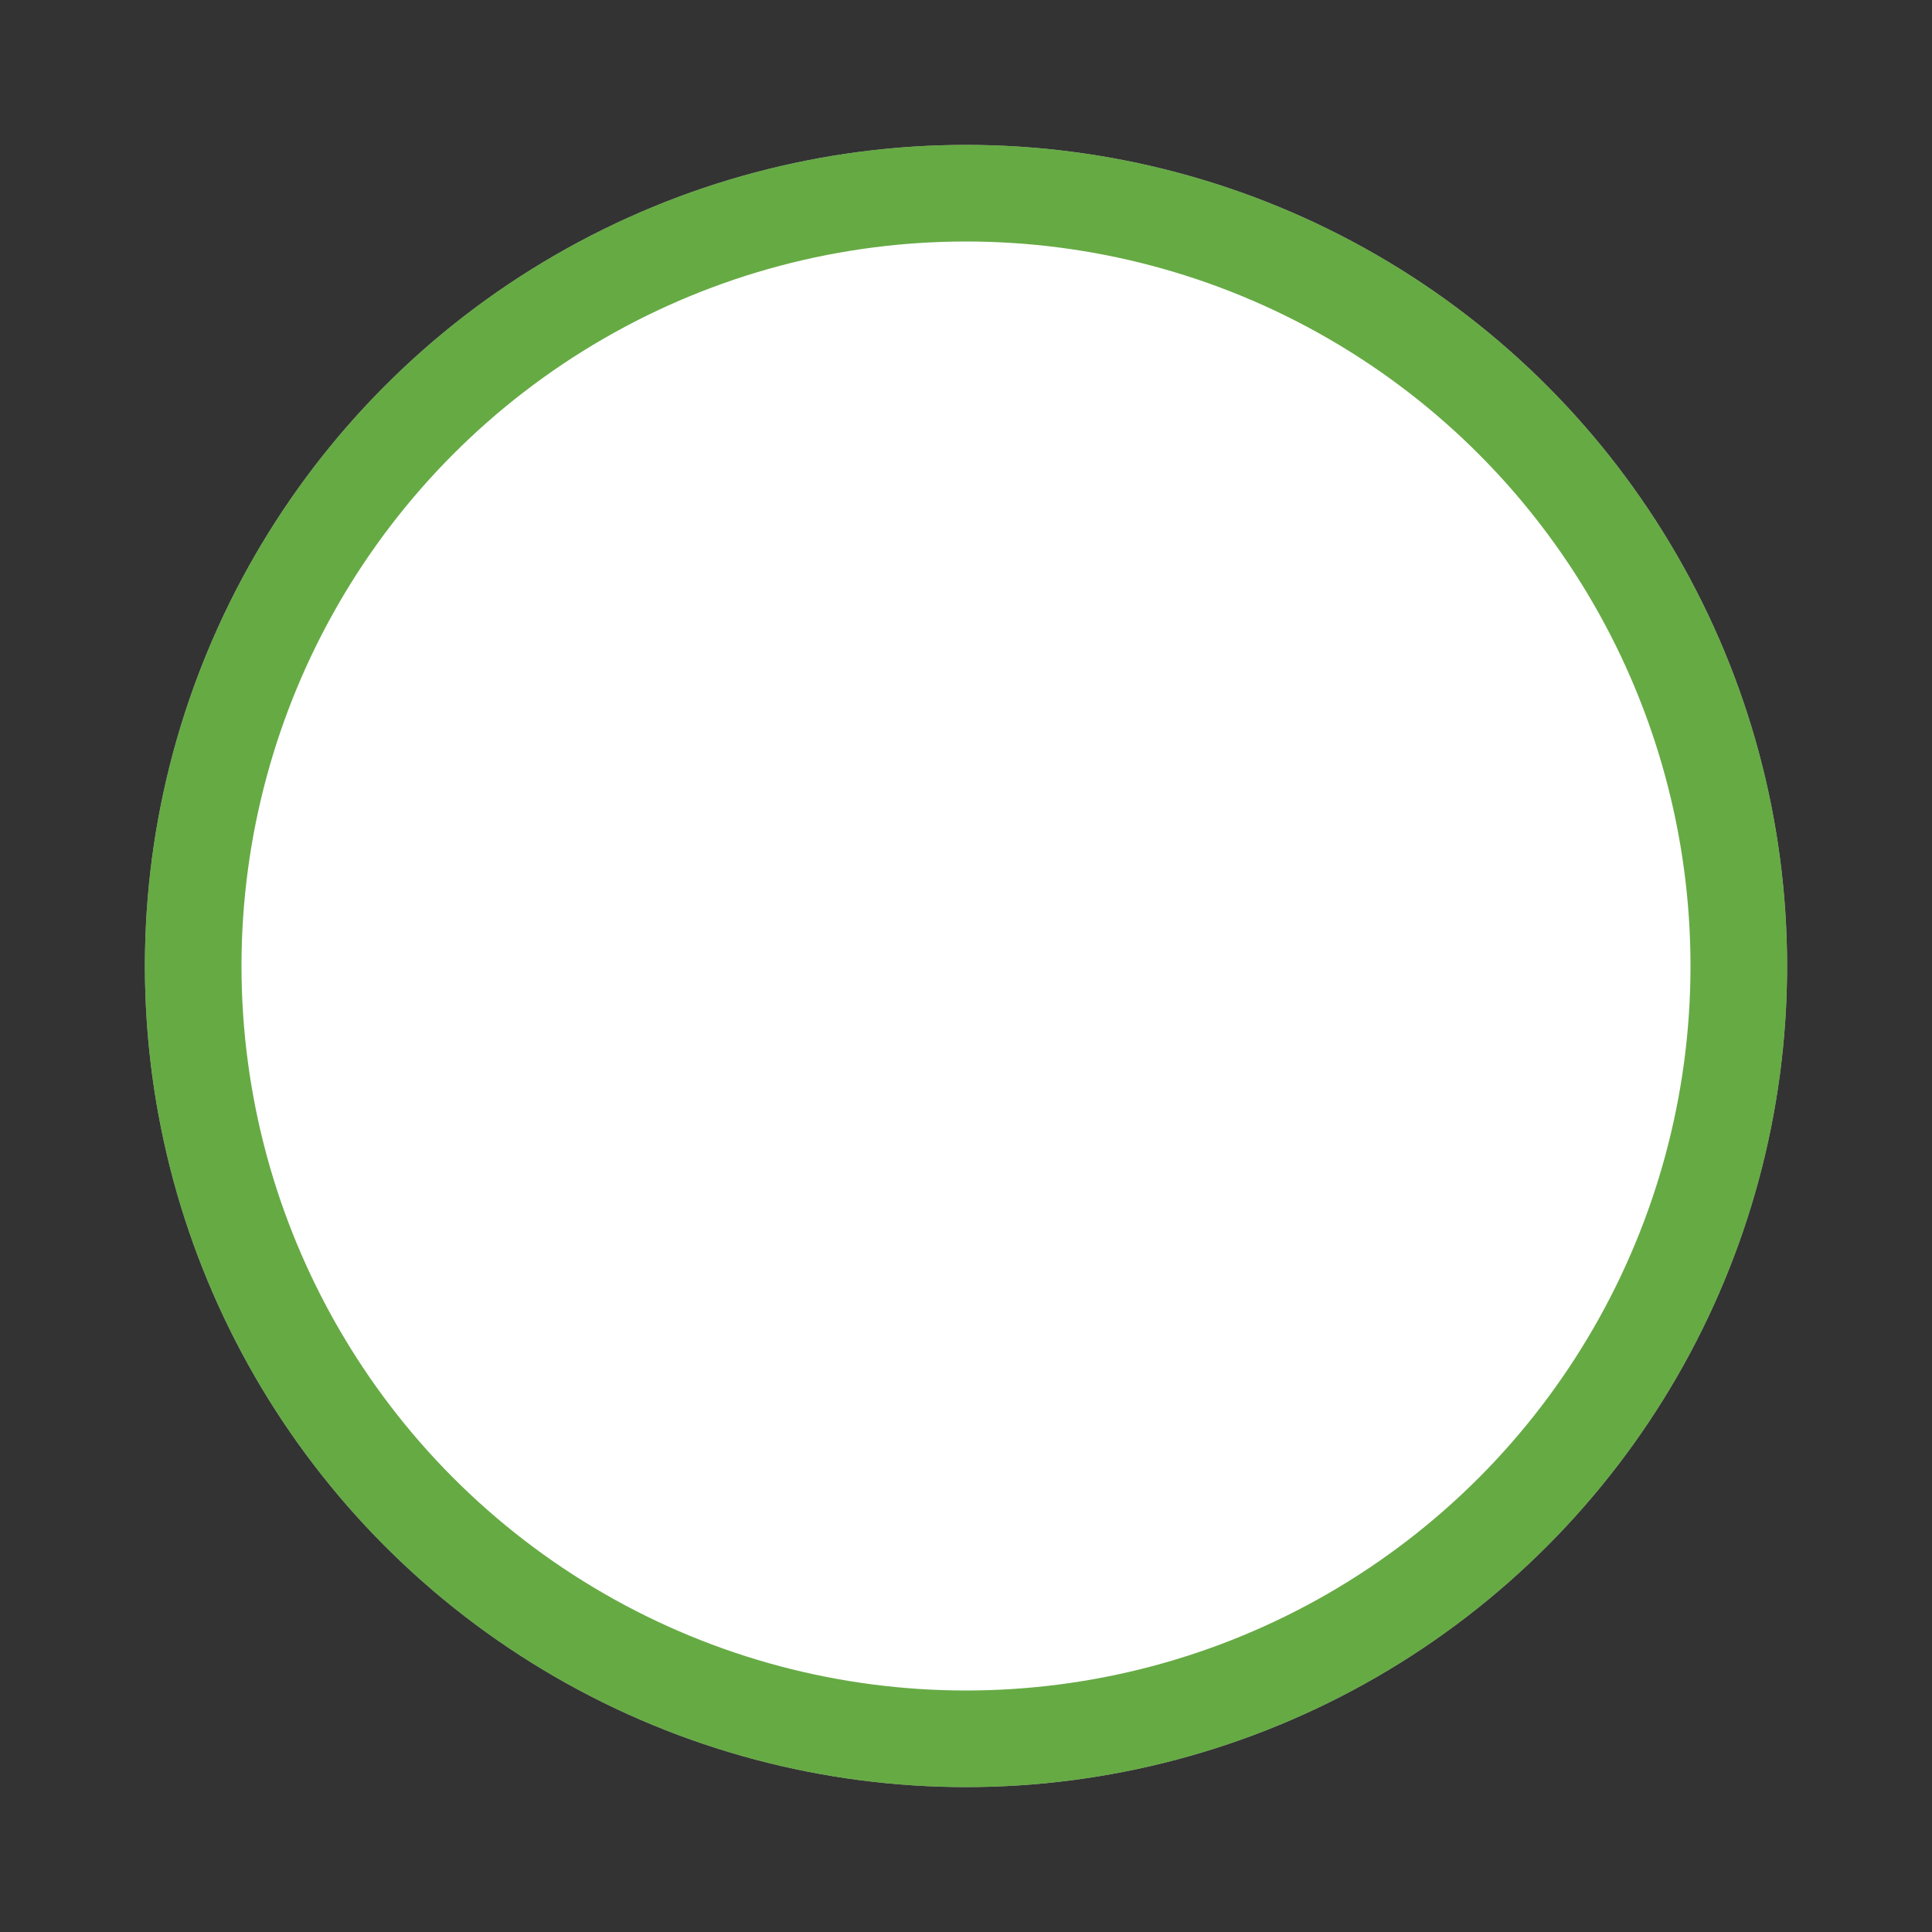 <!-- SVG to show the current freshness of goods with a traffic light food labeling system -->
<svg version="1.1" xmlns="http://www.w3.org/2000/svg" viewBox="0 0 100 100">
    <rect x="0" y="0" width="100" height="100" fill="#333333" stroke="none"/>
    <g class="arcs">
        {{if gt .Count 4}}
        <circle cx="50" cy="50" r="40" fill="#b02" stroke="#aaa" stroke-width="5"/>
        {{else}}
        <circle cx="50" cy="50" r="40" fill="#fff" stroke="#6a4" stroke-width="5"/>
        {{end}}
    </g>
  </svg>
